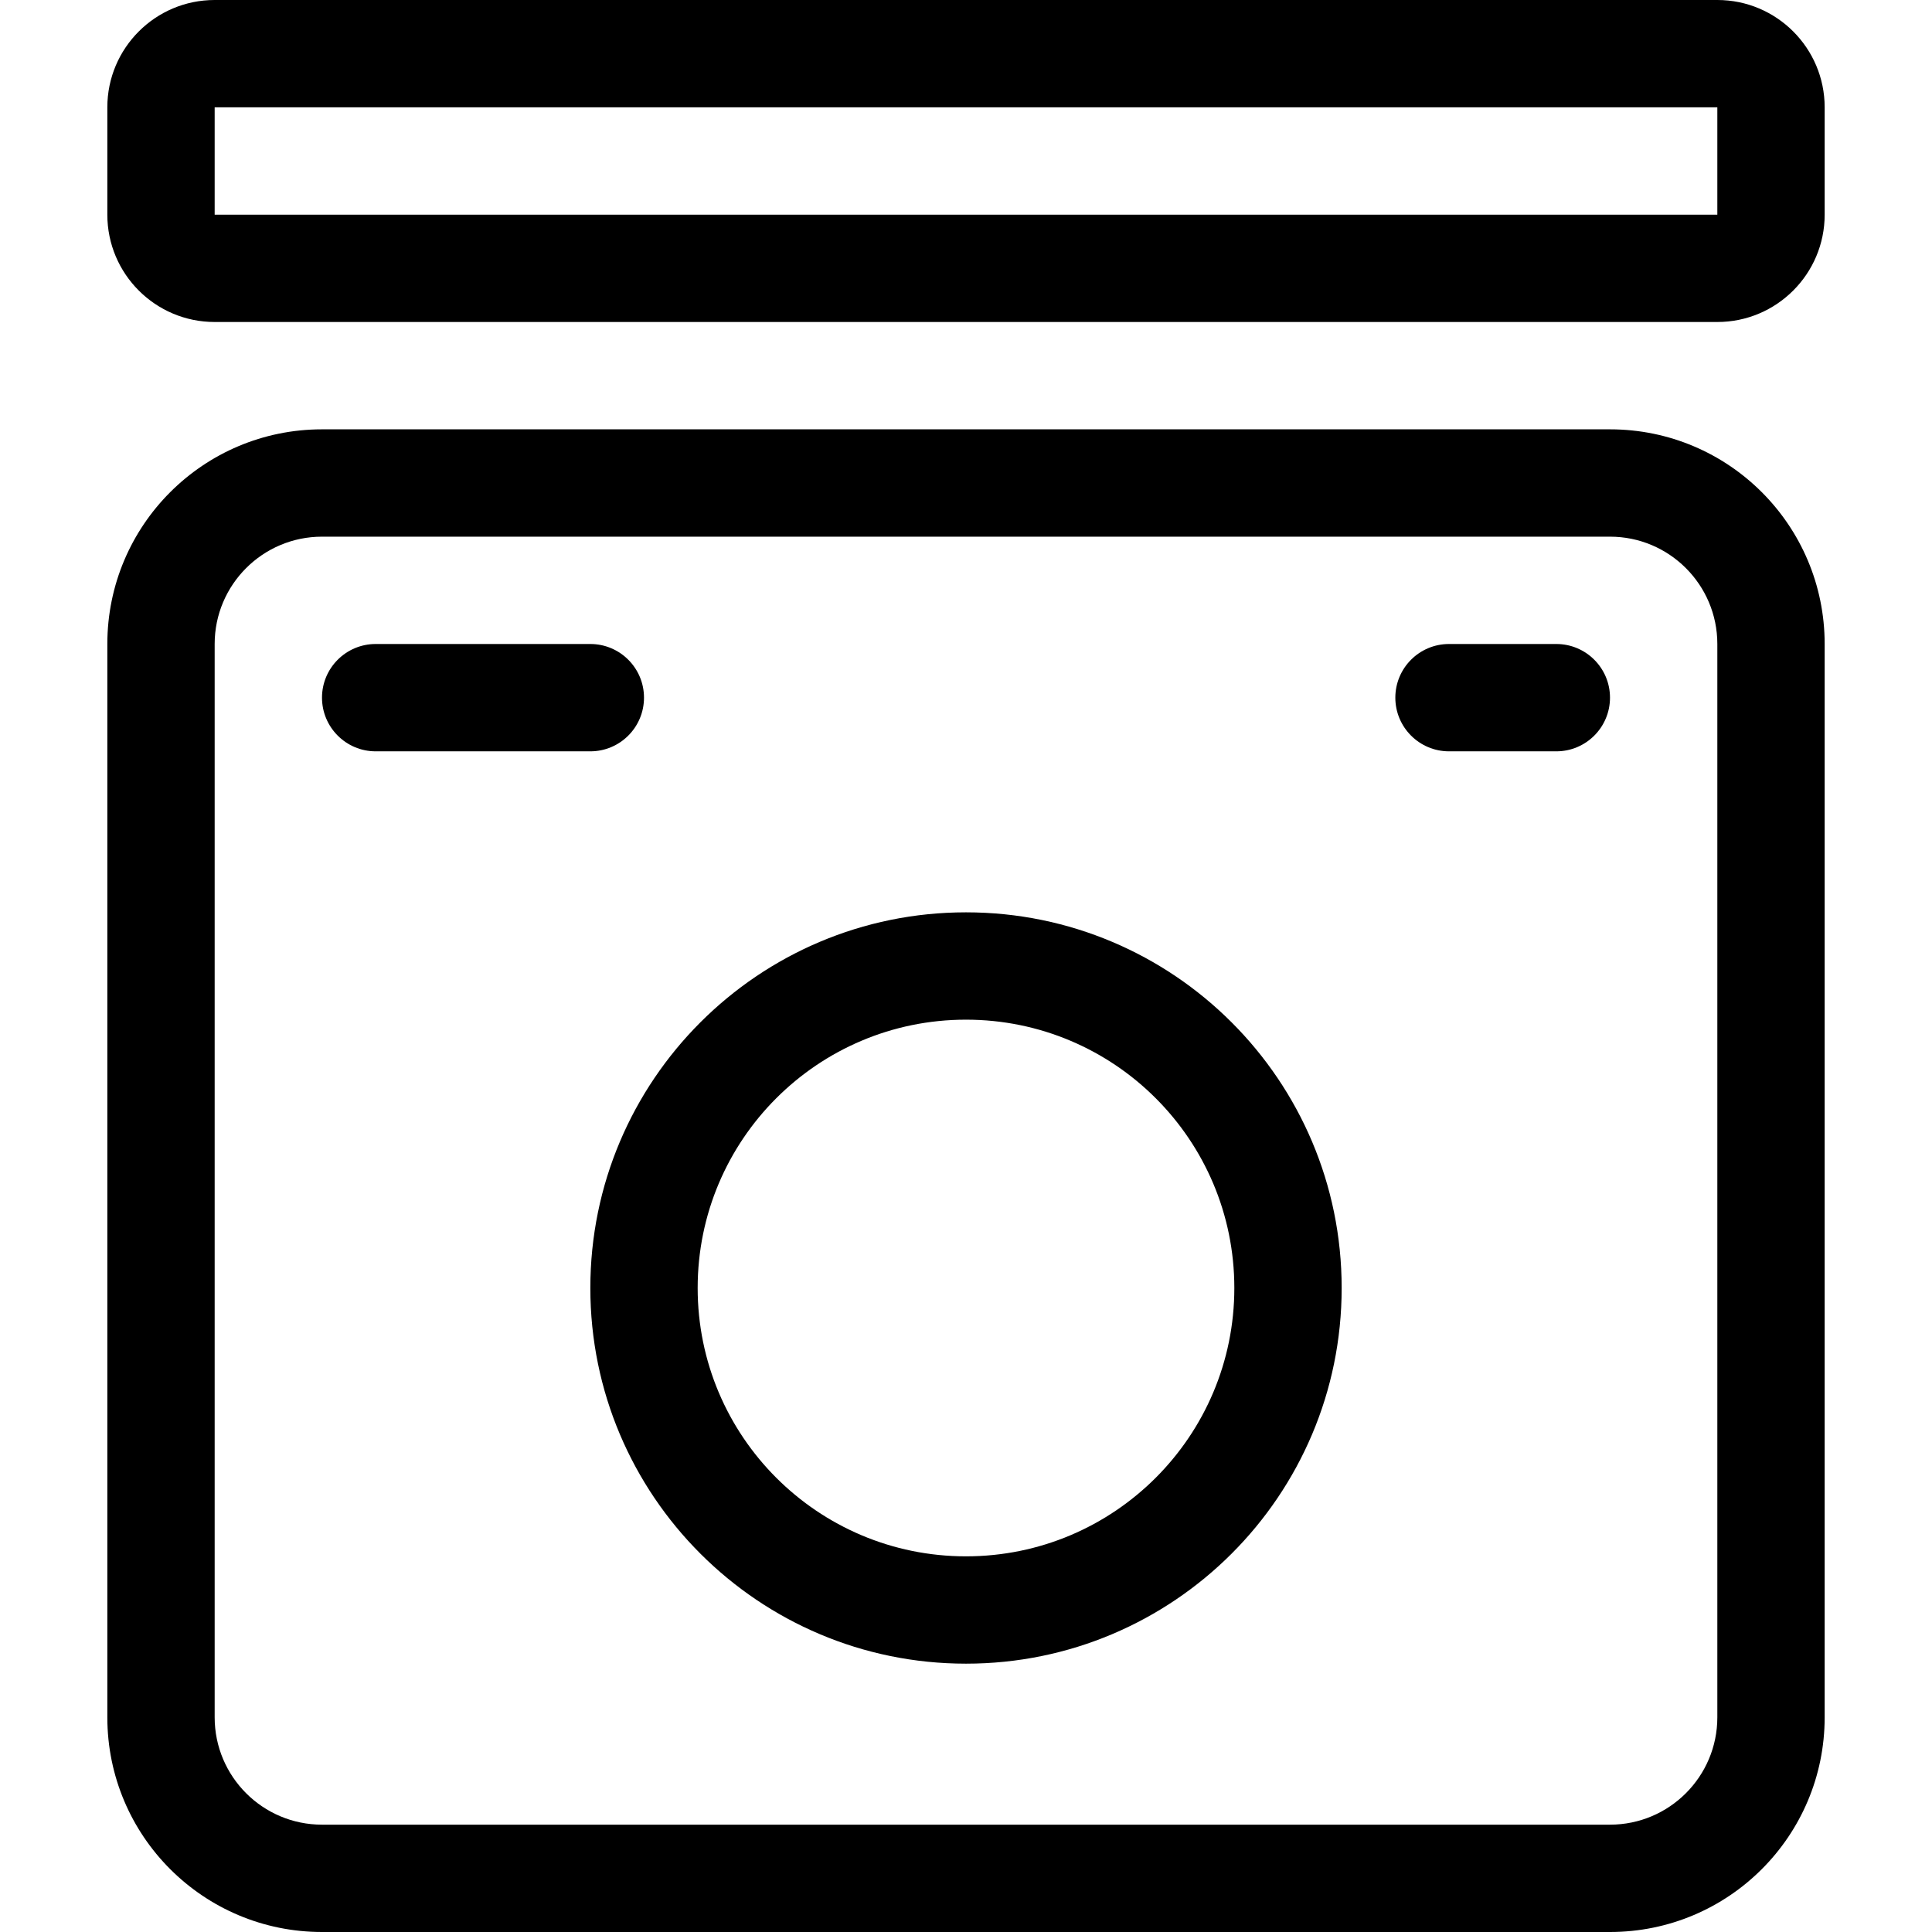 <?xml version="1.0" ?><svg height="18px" version="1.1" viewBox="0 0 18 18" width="18px" xmlns="http://www.w3.org/2000/svg" xmlns:xlink="http://www.w3.org/1999/xlink"><title/><desc/><defs/><g fill="none" fill-rule="evenodd" id="Page-1" stroke="none" stroke-width="1"><g fill="#000000" fill-rule="nonzero" id="Washing-Machine"><g id="Combined-Shape" transform="translate(1, 0)"><path d="M2,4 L14,4 C15.105,4 16,4.895 16,6 L16,16 C16,17.105 15.105,18 14,18 L2,18 C0.895,18 1.3527075e-16,17.105 0,16 L0,6 C-1.3527075e-16,4.895 0.895,4 2,4 Z M2,5 C1.448,5 1,5.448 1,6 L1,16 C1,16.552 1.448,17 2,17 L14,17 C14.552,17 15,16.552 15,16 L15,6 C15,5.448 14.552,5 14,5 L2,5 Z M1,0 L15,0 C15.552,-1.01453063e-16 16,0.448 16,1 L16,2 C16,2.552 15.552,3 15,3 L1,3 C0.448,3 6.76353751e-17,2.552 0,2 L0,1 C-6.76353751e-17,0.448 0.448,1.01453063e-16 1,0 Z M1,1 L1,2 L15,2 L15,1 L1,1 Z M8,15.5 C6.067,15.5 4.5,13.933 4.5,12 C4.5,10.067 6.067,8.5 8,8.5 C9.933,8.5 11.5,10.067 11.5,12 C11.5,13.933 9.933,15.5 8,15.5 Z M8,14.5 C9.381,14.5 10.5,13.381 10.5,12 C10.5,10.619 9.381,9.5 8,9.5 C6.619,9.5 5.5,10.619 5.5,12 C5.5,13.381 6.619,14.5 8,14.5 Z M2.5,6 L4.5,6 C4.776,6 5,6.224 5,6.5 C5,6.776 4.776,7 4.5,7 L2.5,7 C2.224,7 2,6.776 2,6.5 C2,6.224 2.224,6 2.5,6 Z M12.5,6 L13.5,6 C13.776,6 14,6.224 14,6.5 C14,6.776 13.776,7 13.5,7 L12.5,7 C12.224,7 12,6.776 12,6.5 C12,6.224 12.224,6 12.5,6 Z"/></g></g></g></svg>